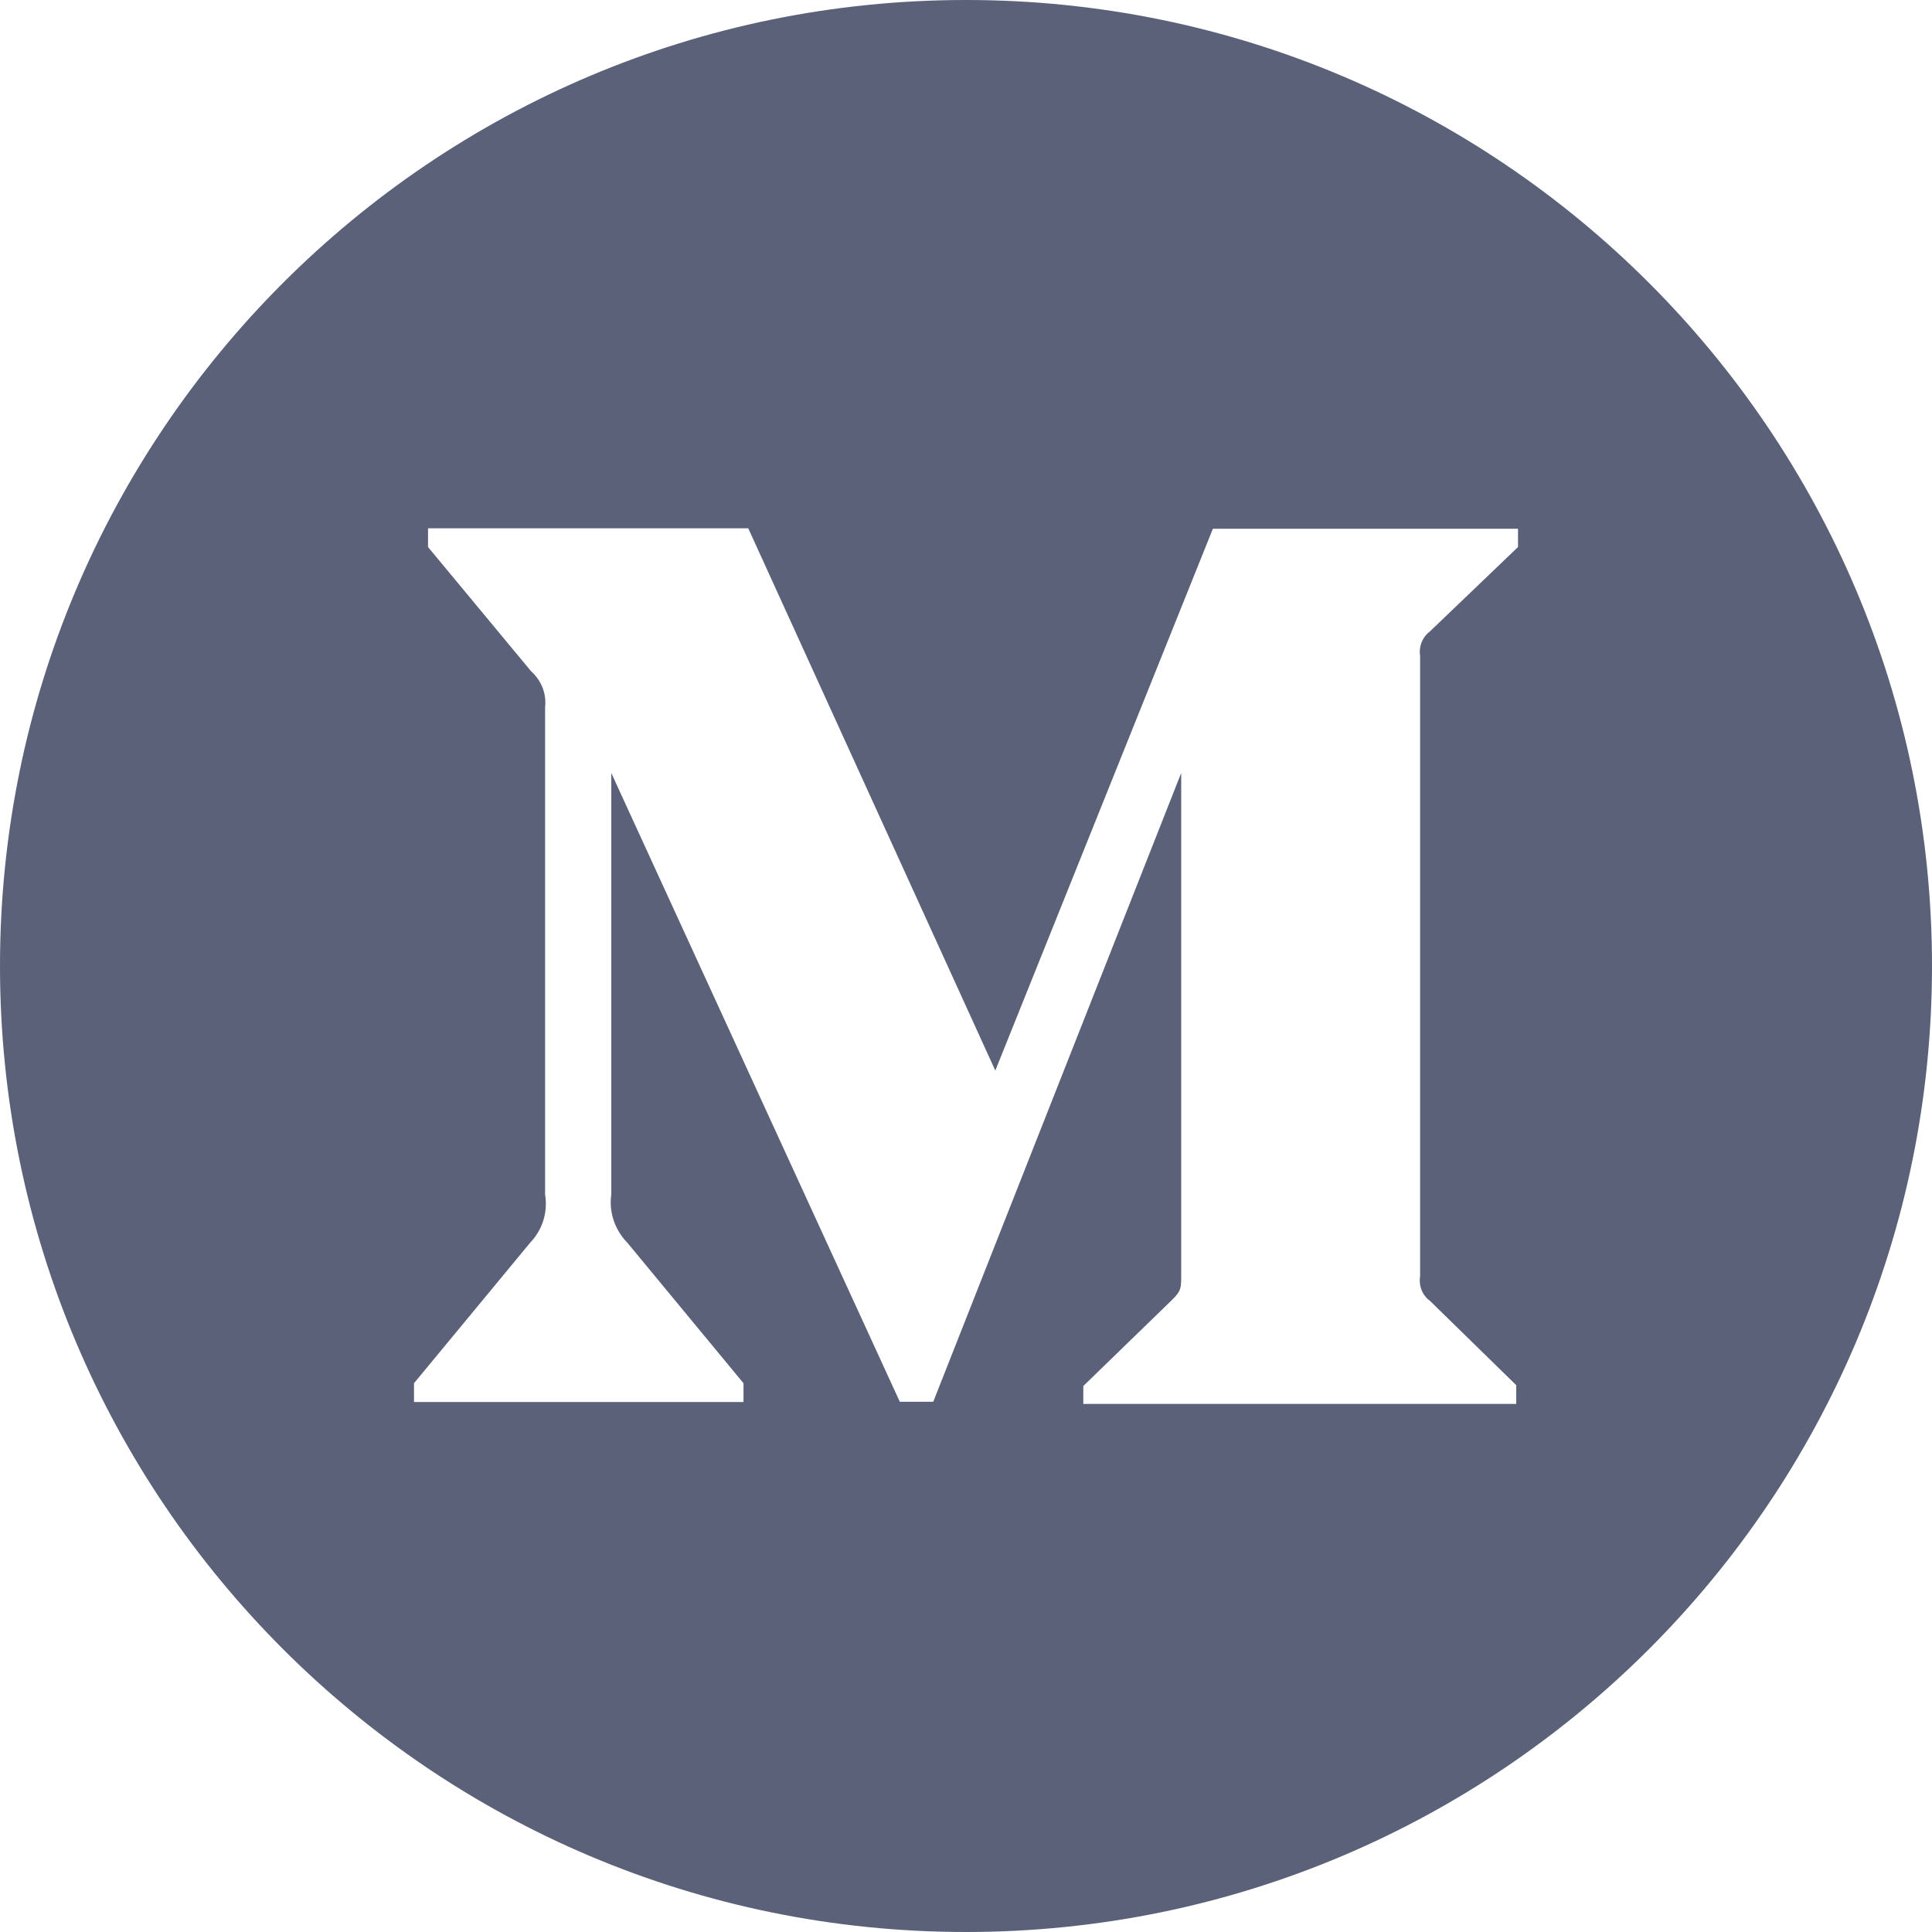 <svg width="42" height="42" viewBox="0 0 42 42" fill="none" xmlns="http://www.w3.org/2000/svg">
<path d="M21 0C9.403 0 0 9.403 0 21C0 32.597 9.403 42 21 42C32.597 42 42 32.597 42 21C42 9.403 32.597 0 21 0ZM33 11.892L31.087 13.725C30.919 13.852 30.839 14.058 30.872 14.259V27.745C30.839 27.952 30.919 28.158 31.087 28.28L32.962 30.113V30.52H23.55V30.131L25.486 28.252C25.678 28.059 25.678 28.003 25.678 27.717V16.805L20.288 30.473H19.561L13.289 16.805V25.969C13.233 26.353 13.369 26.742 13.641 27.019L16.163 30.07V30.478H9V30.07L11.522 27.019C11.655 26.881 11.754 26.715 11.811 26.533C11.868 26.35 11.881 26.157 11.85 25.969V15.375C11.883 15.08 11.77 14.794 11.545 14.592L9.305 11.892V11.484H16.266L21.637 23.273L26.367 11.494H33V11.892Z" fill="#5A6178"/>
</svg>
